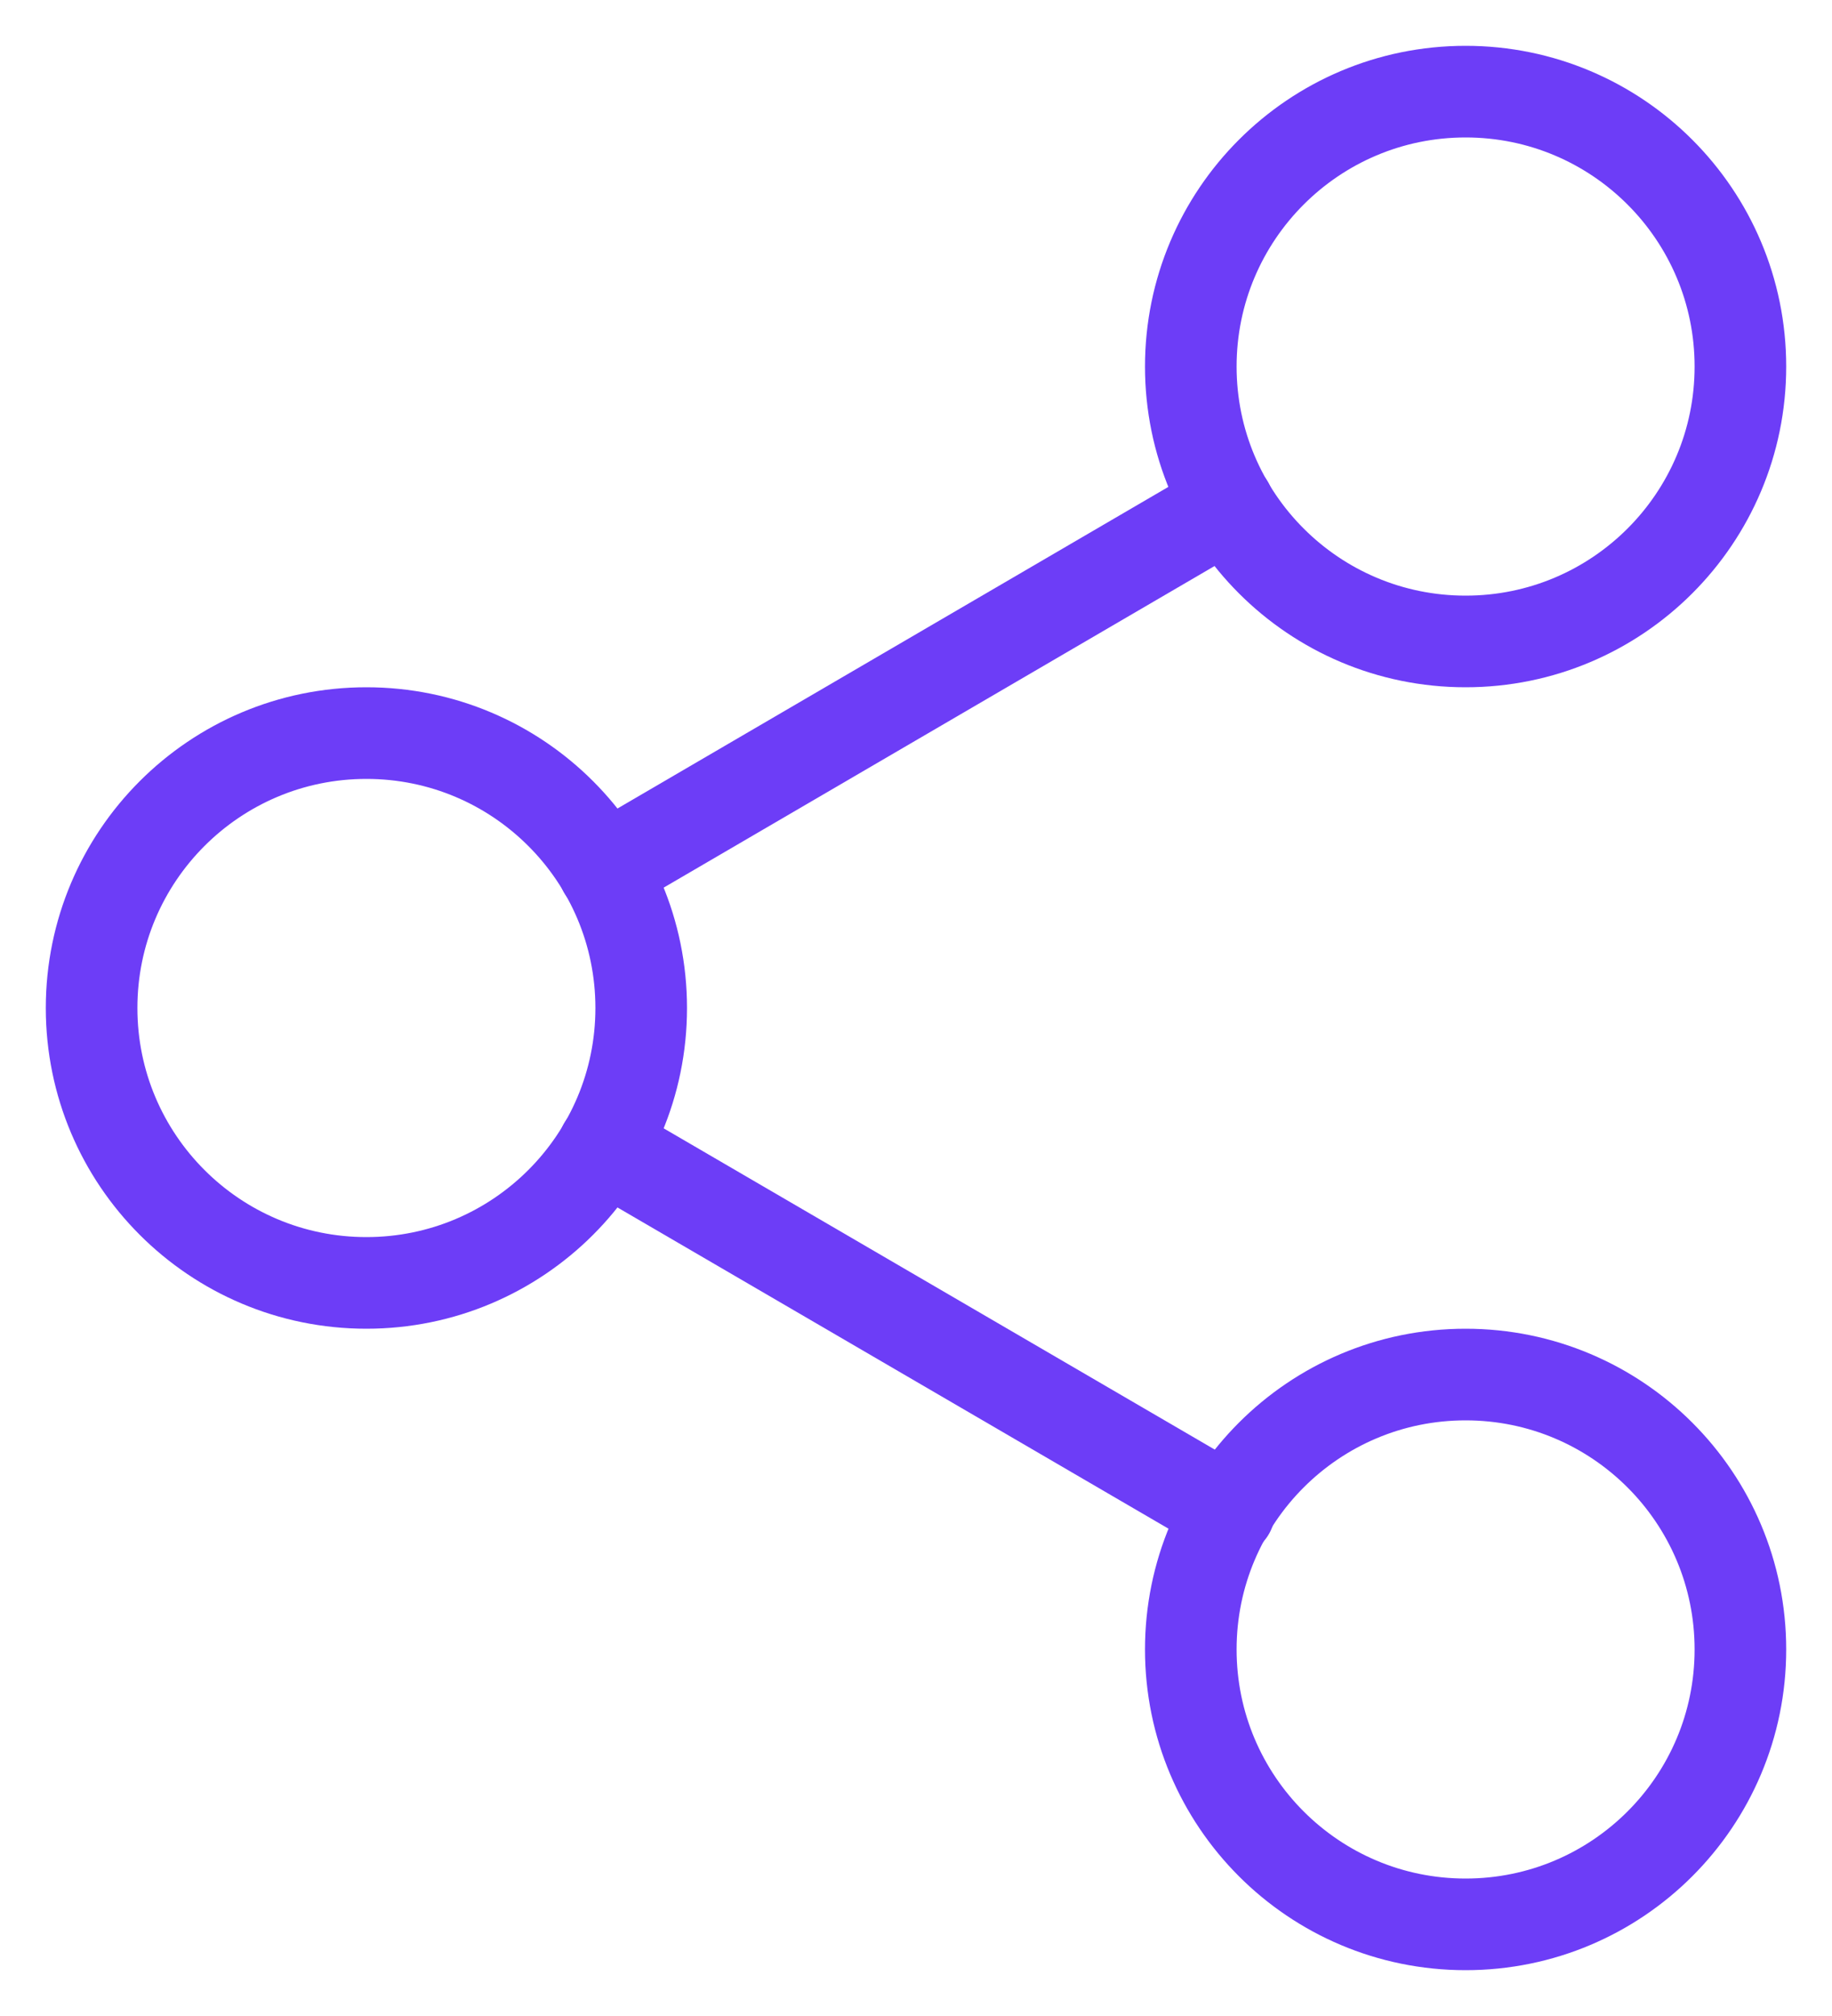 <svg width="20" height="22" viewBox="0 0 20 22" fill="none" xmlns="http://www.w3.org/2000/svg">
<path fill-rule="evenodd" clip-rule="evenodd" d="M16 7C17.657 7 19 5.657 19 4C19 2.343 17.657 1 16 1C14.343 1 13 2.343 13 4C13 5.657 14.343 7 16 7Z" stroke="#6D3DF7" stroke-linecap="round" stroke-linejoin="round"/>
<path fill-rule="evenodd" clip-rule="evenodd" d="M4 14C5.657 14 7 12.657 7 11C7 9.343 5.657 8 4 8C2.343 8 1 9.343 1 11C1 12.657 2.343 14 4 14Z" stroke="#6D3DF7" stroke-linecap="round" stroke-linejoin="round"/>
<path fill-rule="evenodd" clip-rule="evenodd" d="M16 21C17.657 21 19 19.657 19 18C19 16.343 17.657 15 16 15C14.343 15 13 16.343 13 18C13 19.657 14.343 21 16 21Z" stroke="#6D3DF7" stroke-linecap="round" stroke-linejoin="round"/>
<path d="M6.59 12.51L13.42 16.49" stroke="#6D3DF7" stroke-linecap="round" stroke-linejoin="round"/>
<path d="M13.41 5.51L6.59 9.49" stroke="#6D3DF7" stroke-linecap="round" stroke-linejoin="round"/>
</svg>
